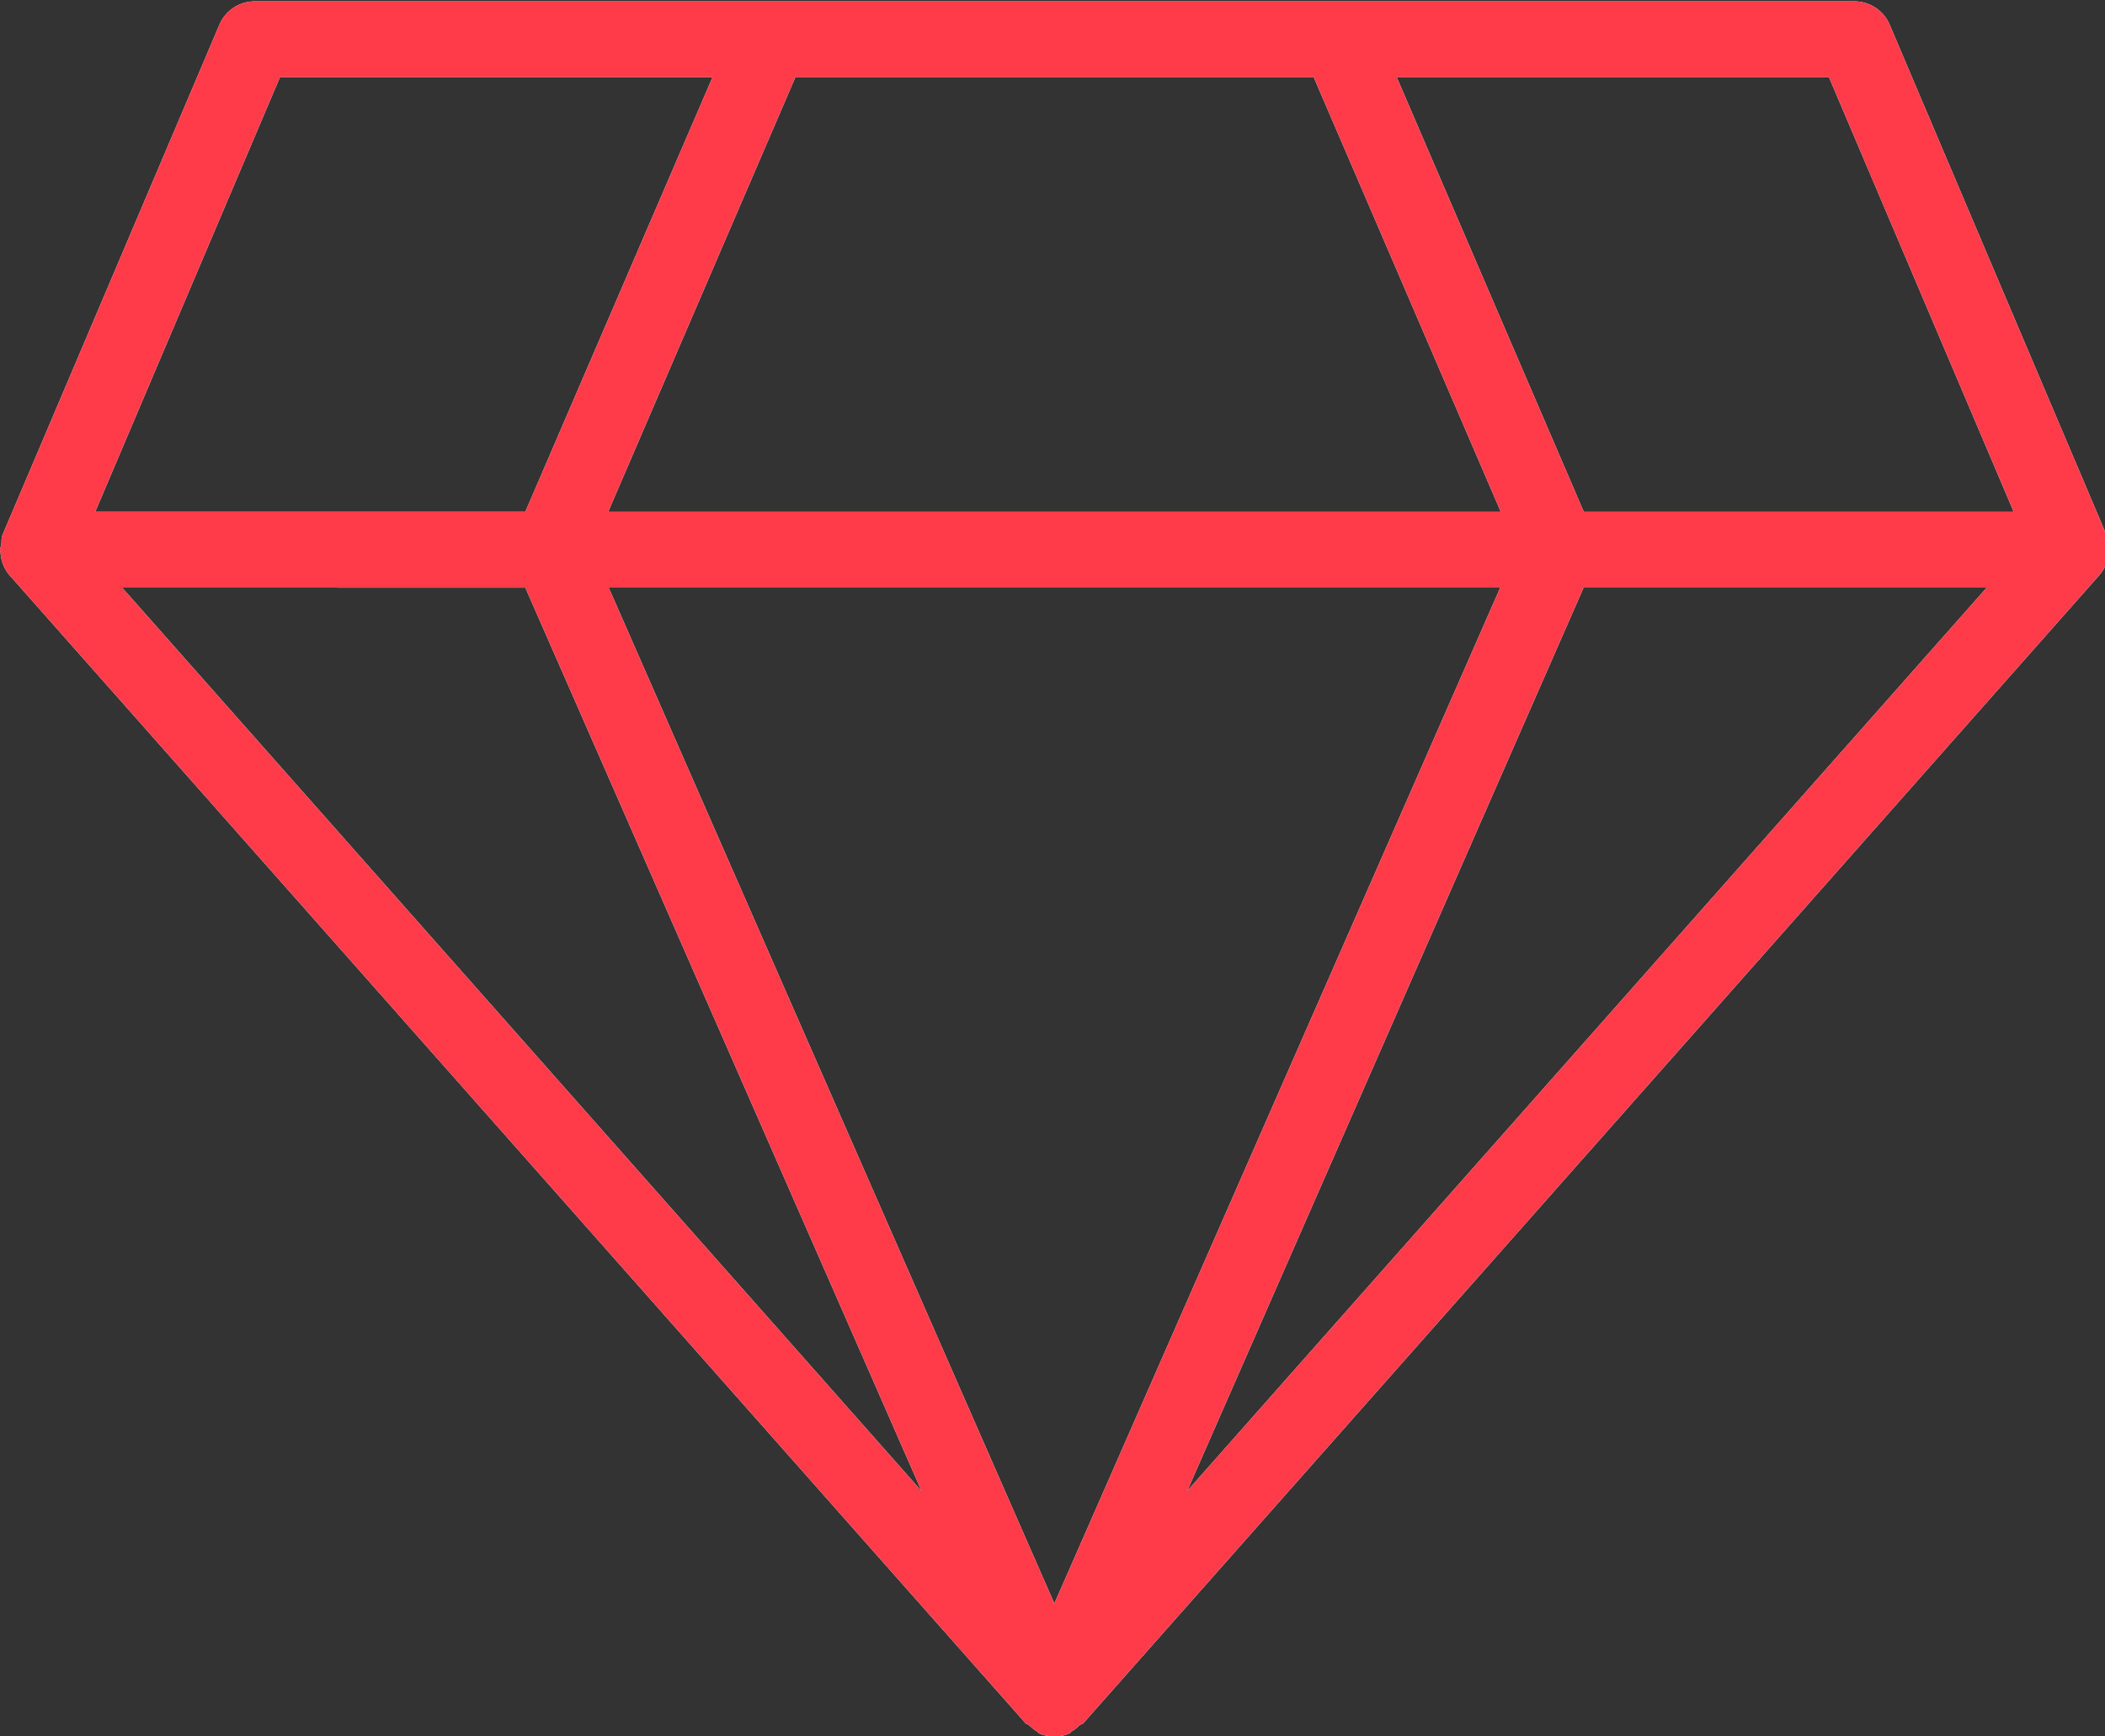 <svg xmlns="http://www.w3.org/2000/svg" width="40" height="33" viewBox="0 0 40 33"><rect x="0" y="0" width="40" height="33" fill="#333333" stroke="none"/><defs><linearGradient id="pyh7a" x1="3.99" x2="36.08" y1=".03" y2="33" gradientUnits="userSpaceOnUse"><stop offset="0" stop-color="#fff"/><stop offset="1" stop-color="#fff"/></linearGradient></defs><g><g><path fill="url(#pyh7a)" d="M40.065 10.488a.719.719 0 0 1-.165.434L20.58 32.755c-.016.019-.045.011-.063.03-.05.047-.093.089-.156.12-.013.008-.016.031-.034.037a.756.756 0 0 1-.292.06.752.752 0 0 1-.29-.06c-.018-.006-.02-.029-.034-.034-.063-.034-.105-.076-.158-.122-.016-.02-.045-.012-.06-.031L.173 10.922a.715.715 0 0 1-.163-.434c0-.016-.016-.028-.016-.042 0-.032.026-.047.029-.078.01-.069-.003-.14.026-.205L4.171.466a.728.728 0 0 1 .669-.44h30.398c.292 0 .555.175.669.44l4.119 9.697c.029.066.016.136.024.205.005.031.031.046.031.078 0 .014-.016.026-.016.042zM15.113 1.47l-3.556 8.256h16.961L24.965 1.47zm-3.546 9.698l8.468 19.307 8.473-19.307zm-9.246 0l15.192 17.171-7.53-17.17zm20.238 17.168l15.193-17.168h-7.66zM34.756 1.47h-8.214l3.553 8.256h8.17zM1.81 9.725h8.173l3.556-8.256h-8.22z"/><path fill="#ff3b4a" d="M40.065 10.488a.719.719 0 0 1-.165.434L20.58 32.755c-.016.019-.045.011-.063.03-.05.047-.093.089-.156.12-.013.008-.016.031-.034.037a.756.756 0 0 1-.292.06.752.752 0 0 1-.29-.06c-.018-.006-.02-.029-.034-.034-.063-.034-.105-.076-.158-.122-.016-.02-.045-.012-.06-.031L.173 10.922a.715.715 0 0 1-.163-.434c0-.016-.016-.028-.016-.042 0-.032.026-.047.029-.078.01-.069-.003-.14.026-.205L4.171.466a.728.728 0 0 1 .669-.44h30.398c.292 0 .555.175.669.44l4.119 9.697c.029.066.016.136.024.205.005.031.031.046.031.078 0 .014-.016.026-.016.042zM15.113 1.47l-3.556 8.256h16.961L24.965 1.47zm-3.546 9.698l8.468 19.307 8.473-19.307zm-9.246 0l15.192 17.171-7.53-17.17zm20.238 17.168l15.193-17.168h-7.66zM34.756 1.47h-8.214l3.553 8.256h8.17zM1.81 9.725h8.173l3.556-8.256h-8.22z"/></g></g></svg>